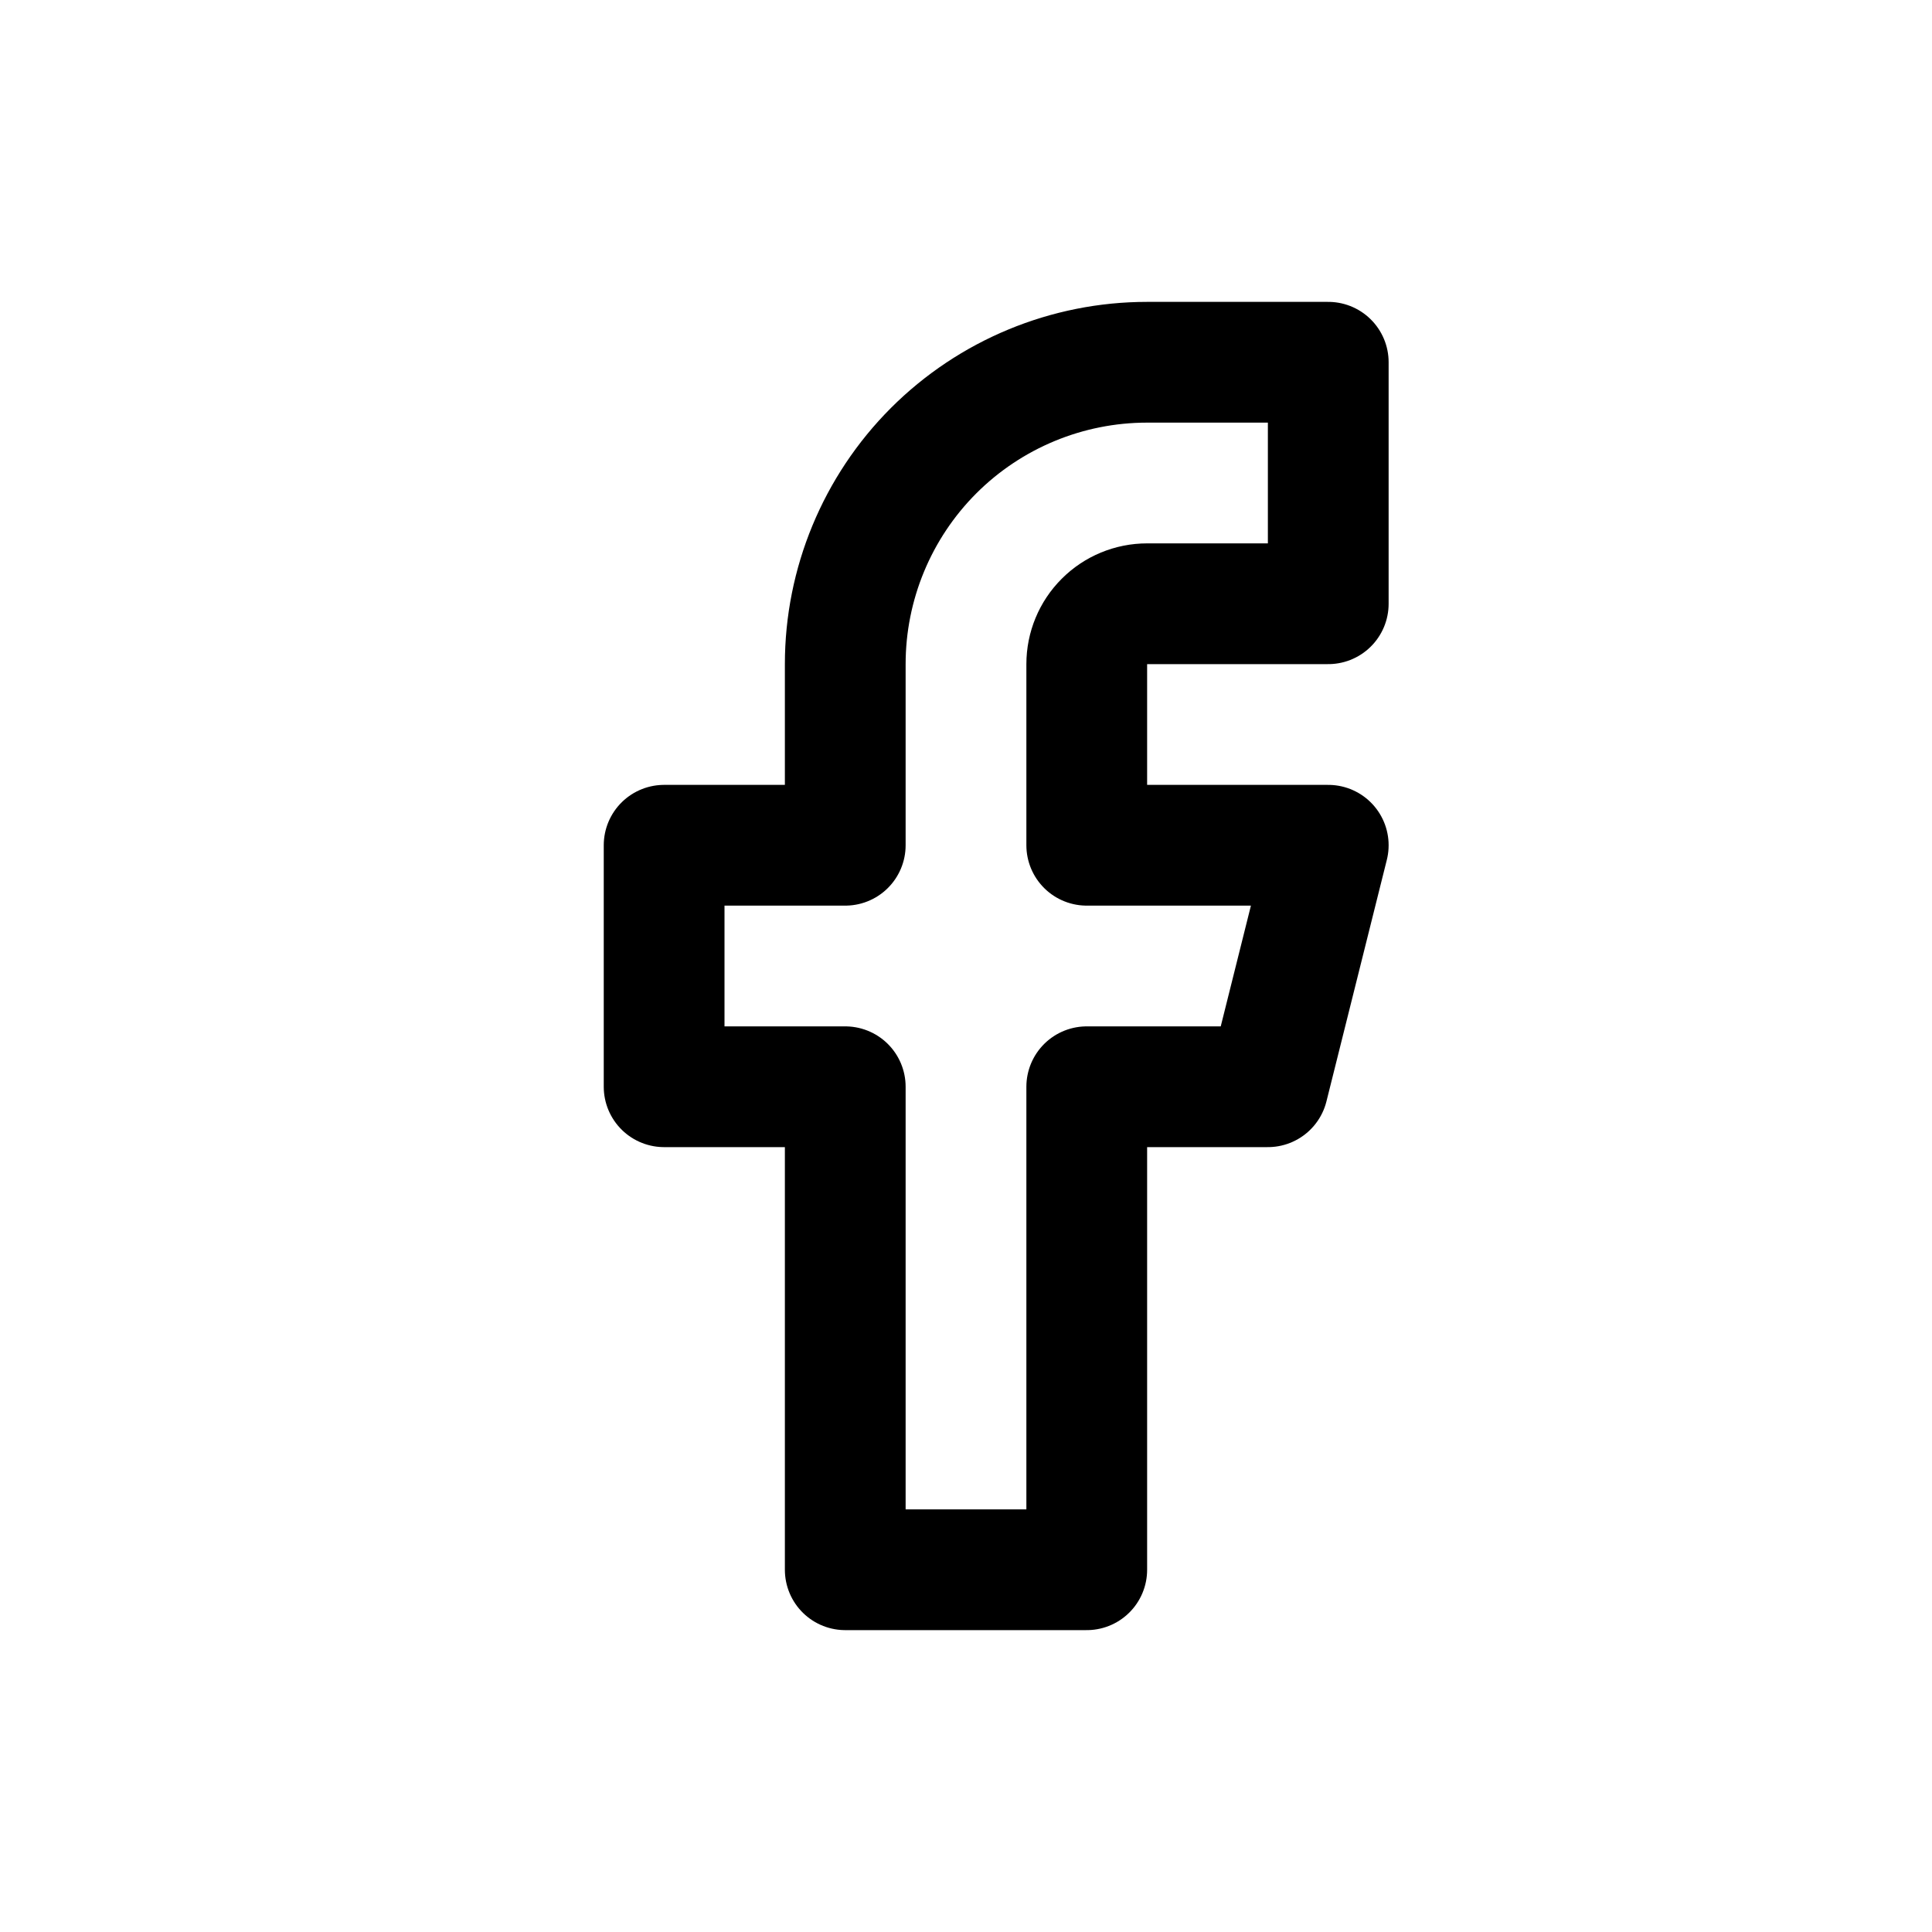 <svg className="svg-icon" width="32" height="32" viewBox="0 0 32 32" fill="none" stroke="#000" xmlns="http://www.w3.org/2000/svg">
<path d="M22 6H19C17.674 6 16.402 6.527 15.464 7.464C14.527 8.402 14 9.674 14 11V14H11V18H14V26H18V18H21L22 14H18V11C18 10.735 18.105 10.48 18.293 10.293C18.48 10.105 18.735 10 19 10H22V6Z" stroke-width="2" stroke-linecap="round" stroke-linejoin="round"/>
</svg>
